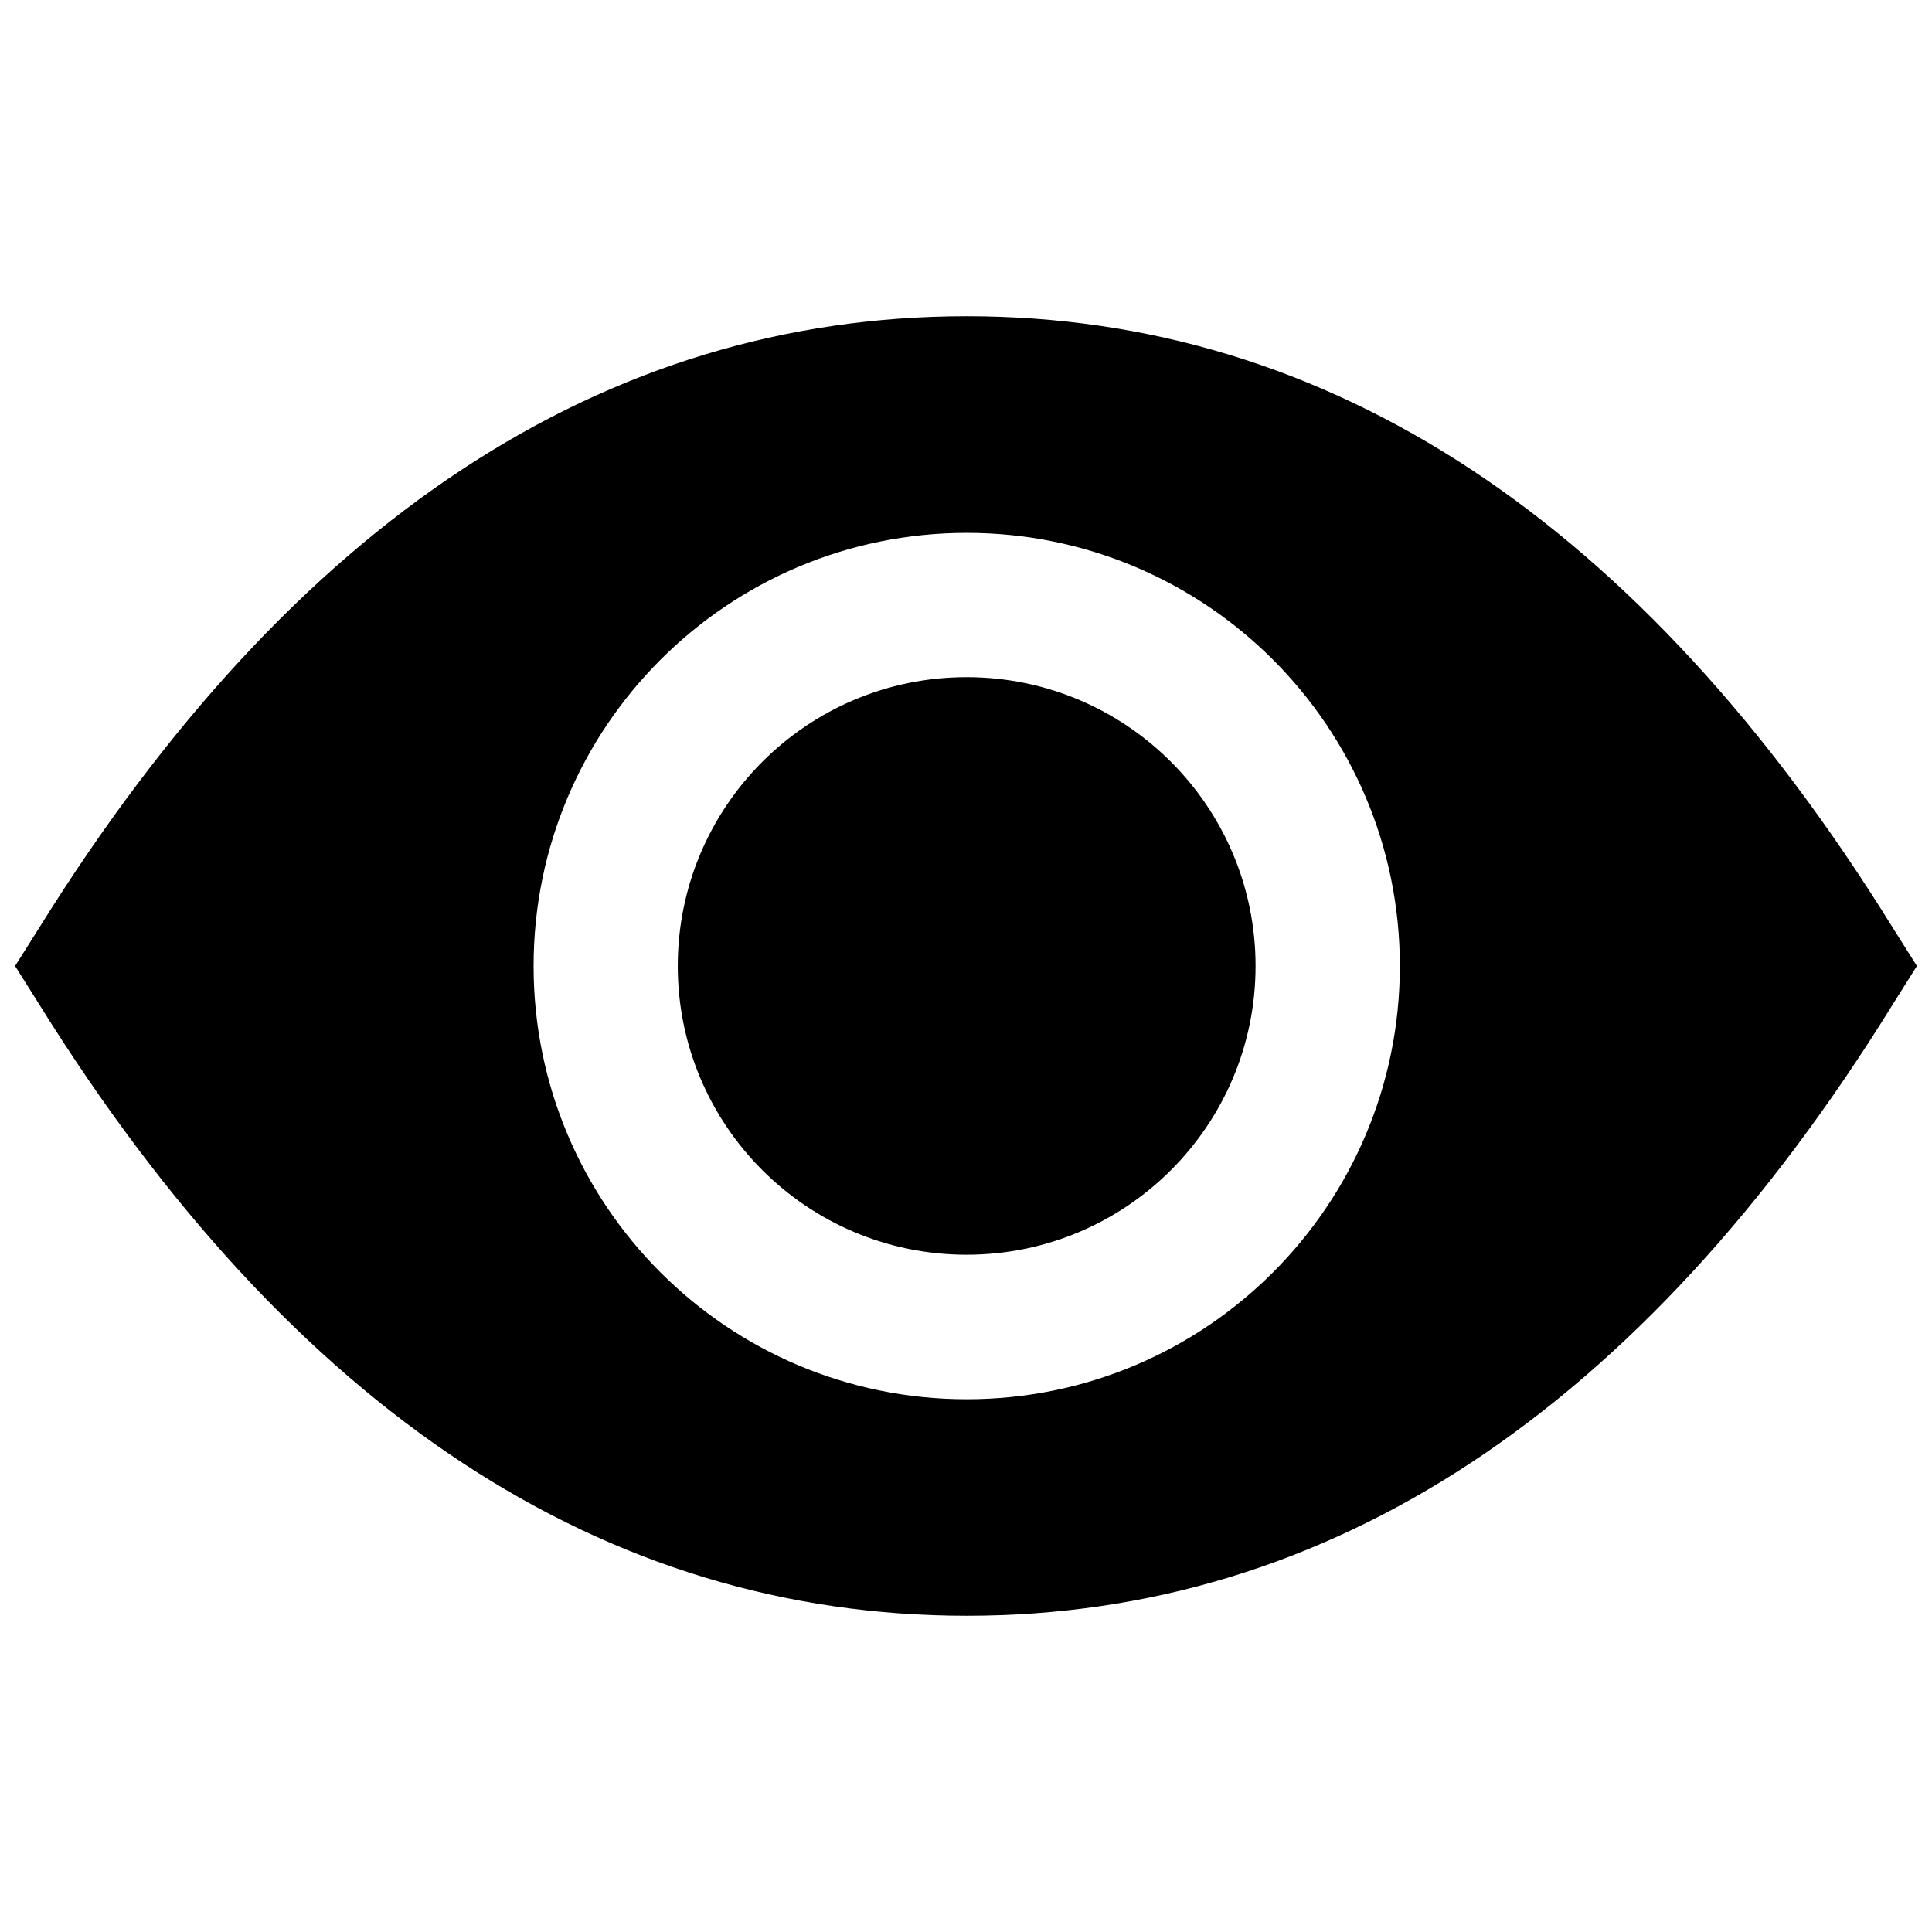 <svg xmlns="http://www.w3.org/2000/svg" viewBox="0 0 16 16">
	<path class="st0" d="M15.672,7.678c-2.082-3.36-4.665-5.059-7.666-5.059S2.421,4.317,0.328,7.678L0.125,8l0.203,0.323
		c2.093,3.361,4.677,5.058,7.678,5.058s5.584-1.696,7.666-5.058L15.875,8L15.672,7.678z M8.006,11.588
		c-1.981,0-3.587-1.606-3.587-3.588c0-1.98,1.606-3.587,3.587-3.587c1.982,0,3.587,1.606,3.587,3.587
		C11.593,9.981,9.988,11.588,8.006,11.588z M10.398,8c0,1.32-1.071,2.391-2.393,2.391c-1.321,0-2.392-1.07-2.392-2.391
		s1.071-2.392,2.392-2.392C9.327,5.608,10.398,6.68,10.398,8z"/>
</svg>
